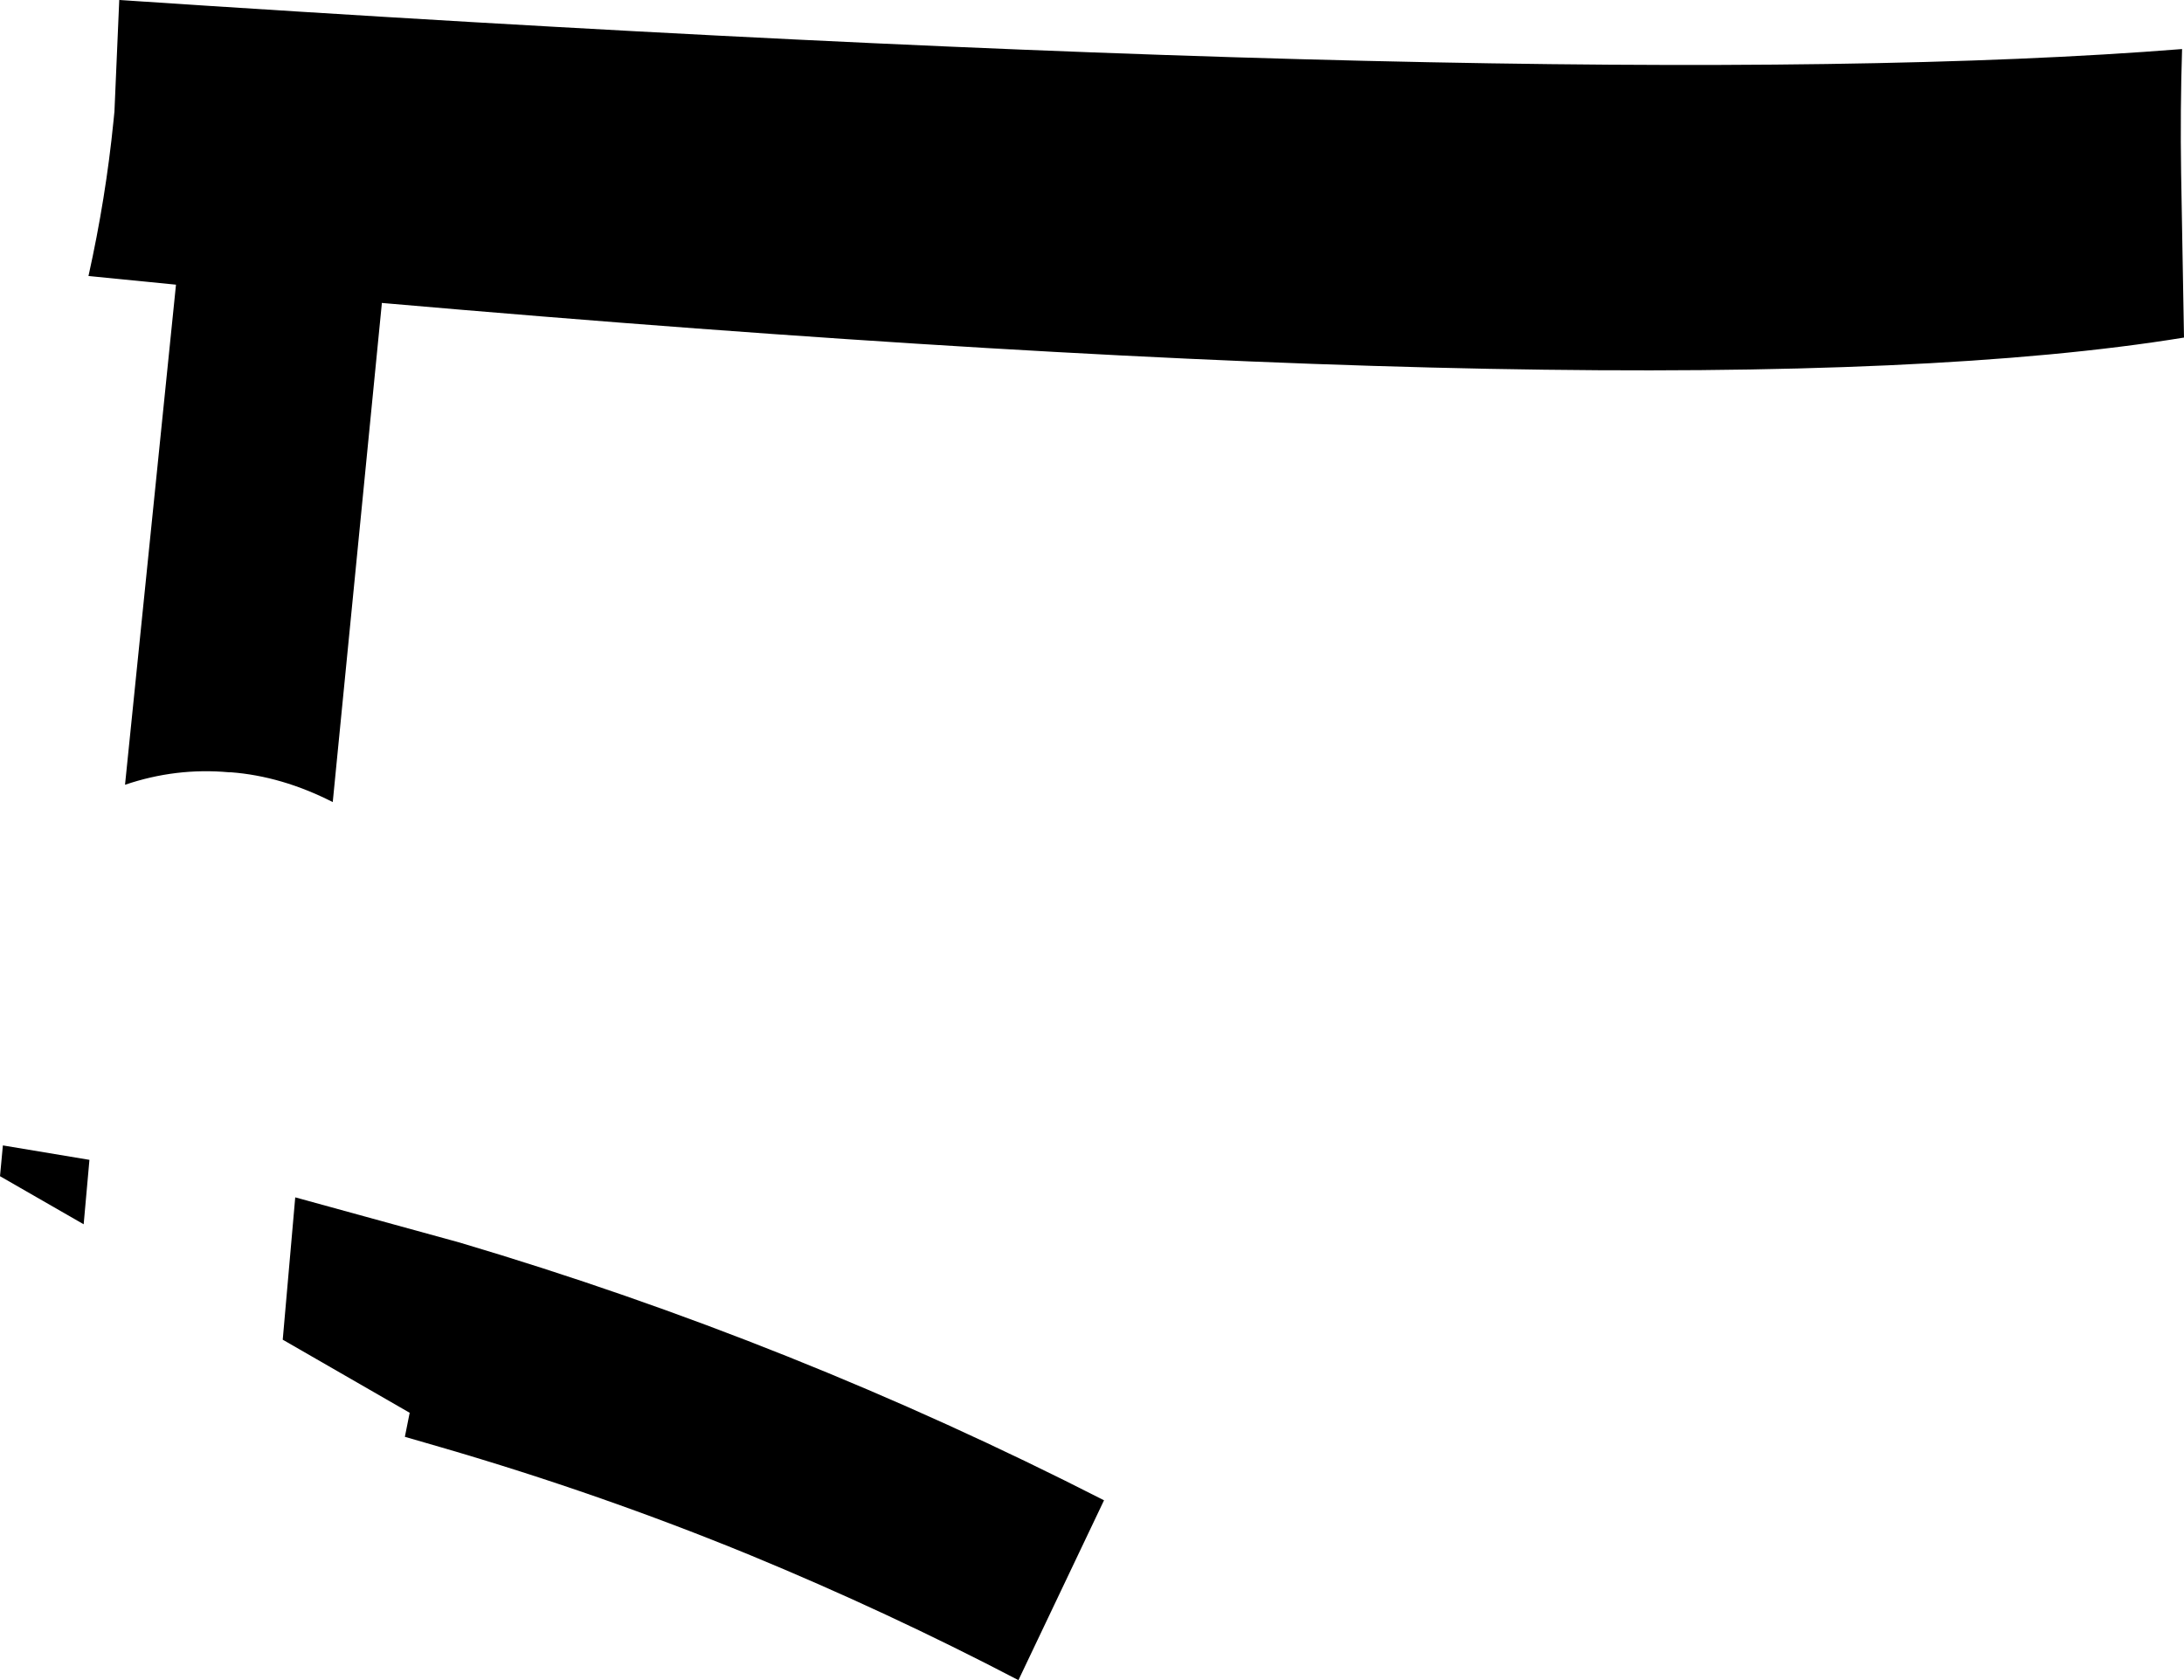 <?xml version="1.0" encoding="UTF-8" standalone="no"?>
<svg xmlns:xlink="http://www.w3.org/1999/xlink" height="87.35px" width="113.55px" xmlns="http://www.w3.org/2000/svg">
  <g transform="matrix(1.0, 0.0, 0.0, 1.0, -156.2, -237.15)">
    <path d="M269.65 239.7 Q269.55 242.85 269.6 246.15 L269.75 254.7 Q244.3 258.85 176.05 252.9 L176.05 252.95 173.5 278.85 Q170.85 277.5 168.2 277.3 L168.1 277.3 Q165.35 277.05 162.7 277.95 L165.35 251.95 160.8 251.5 Q161.7 247.45 162.1 243.45 L162.15 242.95 162.4 237.15 Q238.25 242.2 269.65 239.7 M160.55 300.8 L156.2 298.3 156.35 296.7 160.85 297.45 160.55 300.8 M209.15 324.5 Q202.35 320.95 195.2 318.0 187.4 314.8 179.15 312.4 L177.25 311.85 177.5 310.6 170.9 306.8 171.55 299.4 180.1 301.75 Q197.45 306.9 213.6 315.15 L209.15 324.5" fill="#000000" fill-rule="evenodd" stroke="none"/>
  </g>
</svg>
